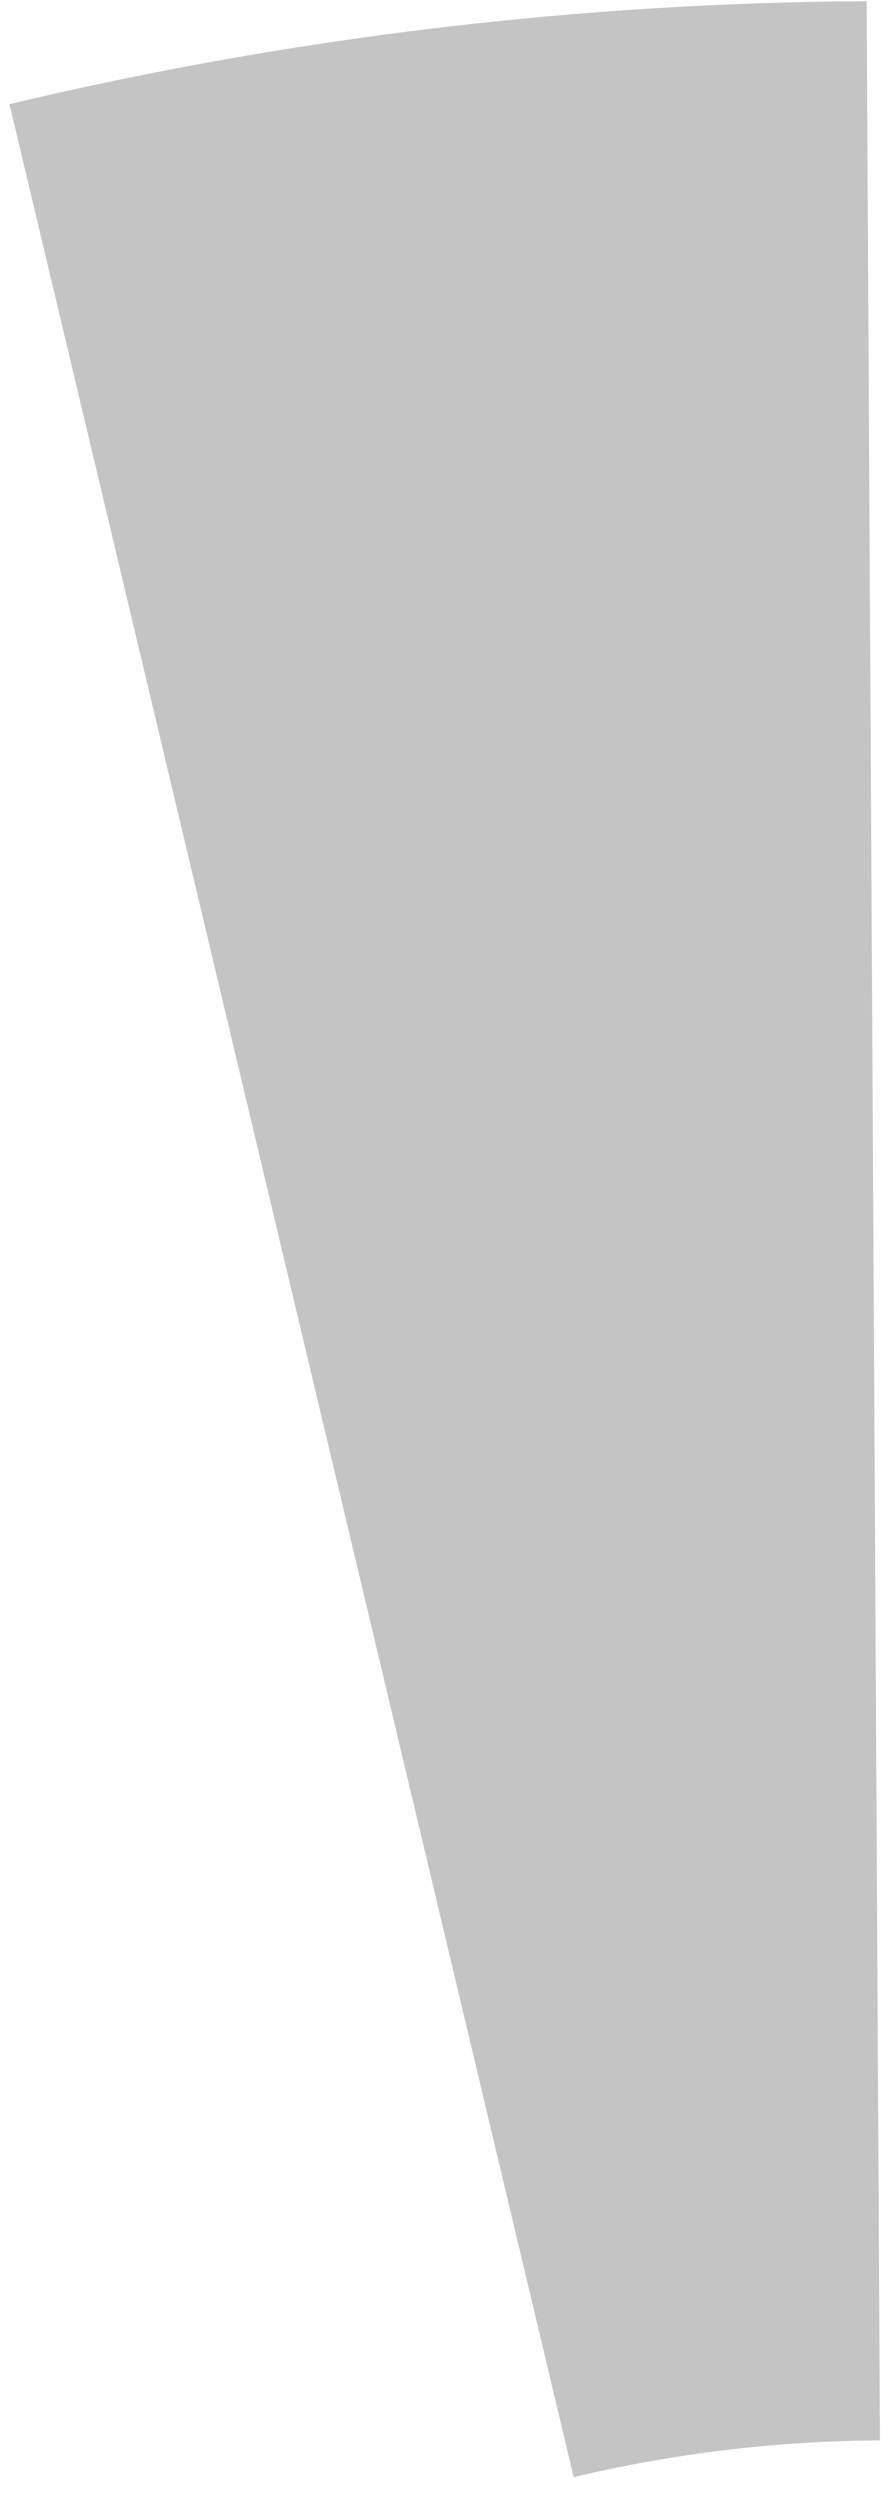 <svg fill="none" height="104" viewBox="0 0 37 104" width="37" xmlns="http://www.w3.org/2000/svg"><path d="m.394 4.332c11.69-2.781 23.66-4.218 35.676-4.284l.554 101.472c-4.293.024-8.57.537-12.747 1.531z" fill="#c4c4c4"/></svg>